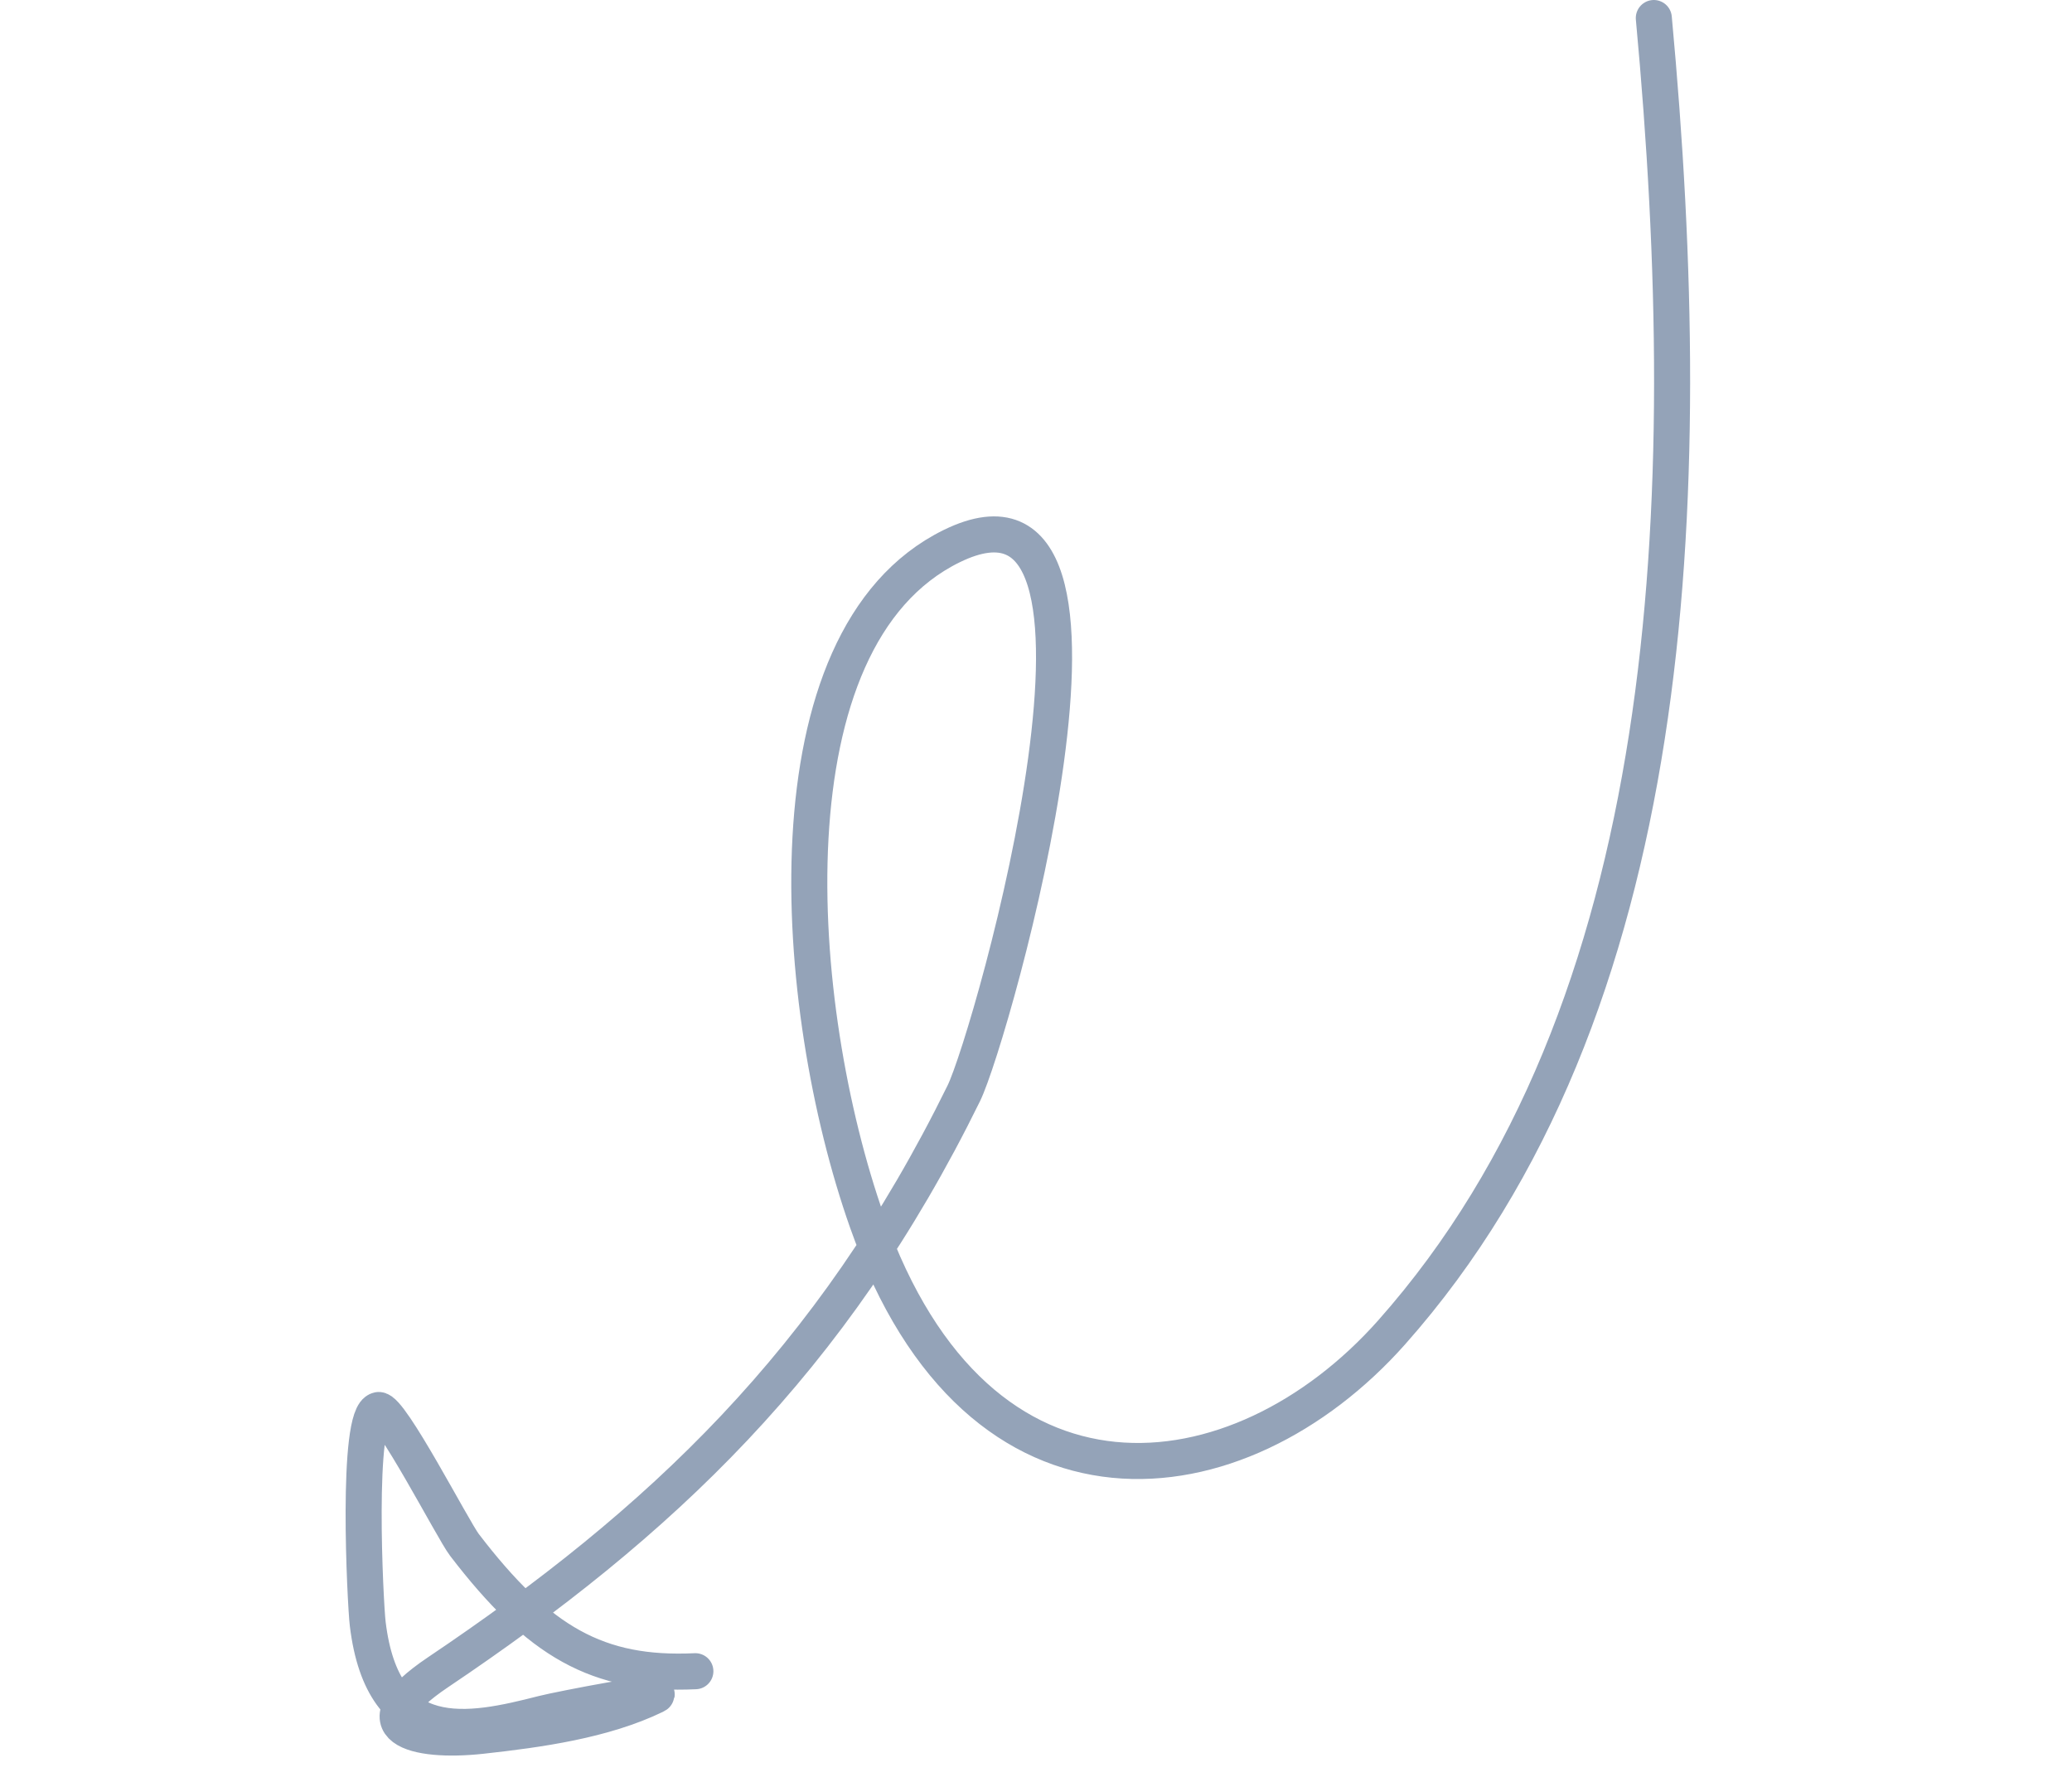 <svg width="2299" height="1977" viewBox="0 0 2299 1977" fill="none" xmlns="http://www.w3.org/2000/svg">
<path d="M1835 20C1885.1 559.649 1861.34 1120.84 1544.14 1478.24C1374.78 1669.08 1085.51 1705.56 962.022 1355.32C877.916 1116.77 847.525 708.194 1055.9 605.966C1286.01 493.074 1100.63 1149.42 1069.36 1213.1C922.997 1511.17 732.057 1689.9 486.029 1855.36C393.869 1917.34 460.839 1933.96 534.187 1925.93C597.828 1918.96 669.796 1908.94 726.959 1881.24C744.395 1872.8 621.554 1896.3 602.477 1901.19C520.674 1922.15 425.036 1942.28 408.019 1801.73C405.286 1779.14 394.702 1569.32 419.893 1564.44C433.001 1561.9 502.591 1697.43 515.306 1714.04C597.889 1821.93 663.466 1859.3 771.554 1854.23" stroke="#94A3B8" stroke-width="40" stroke-linecap="round"/>
</svg>
